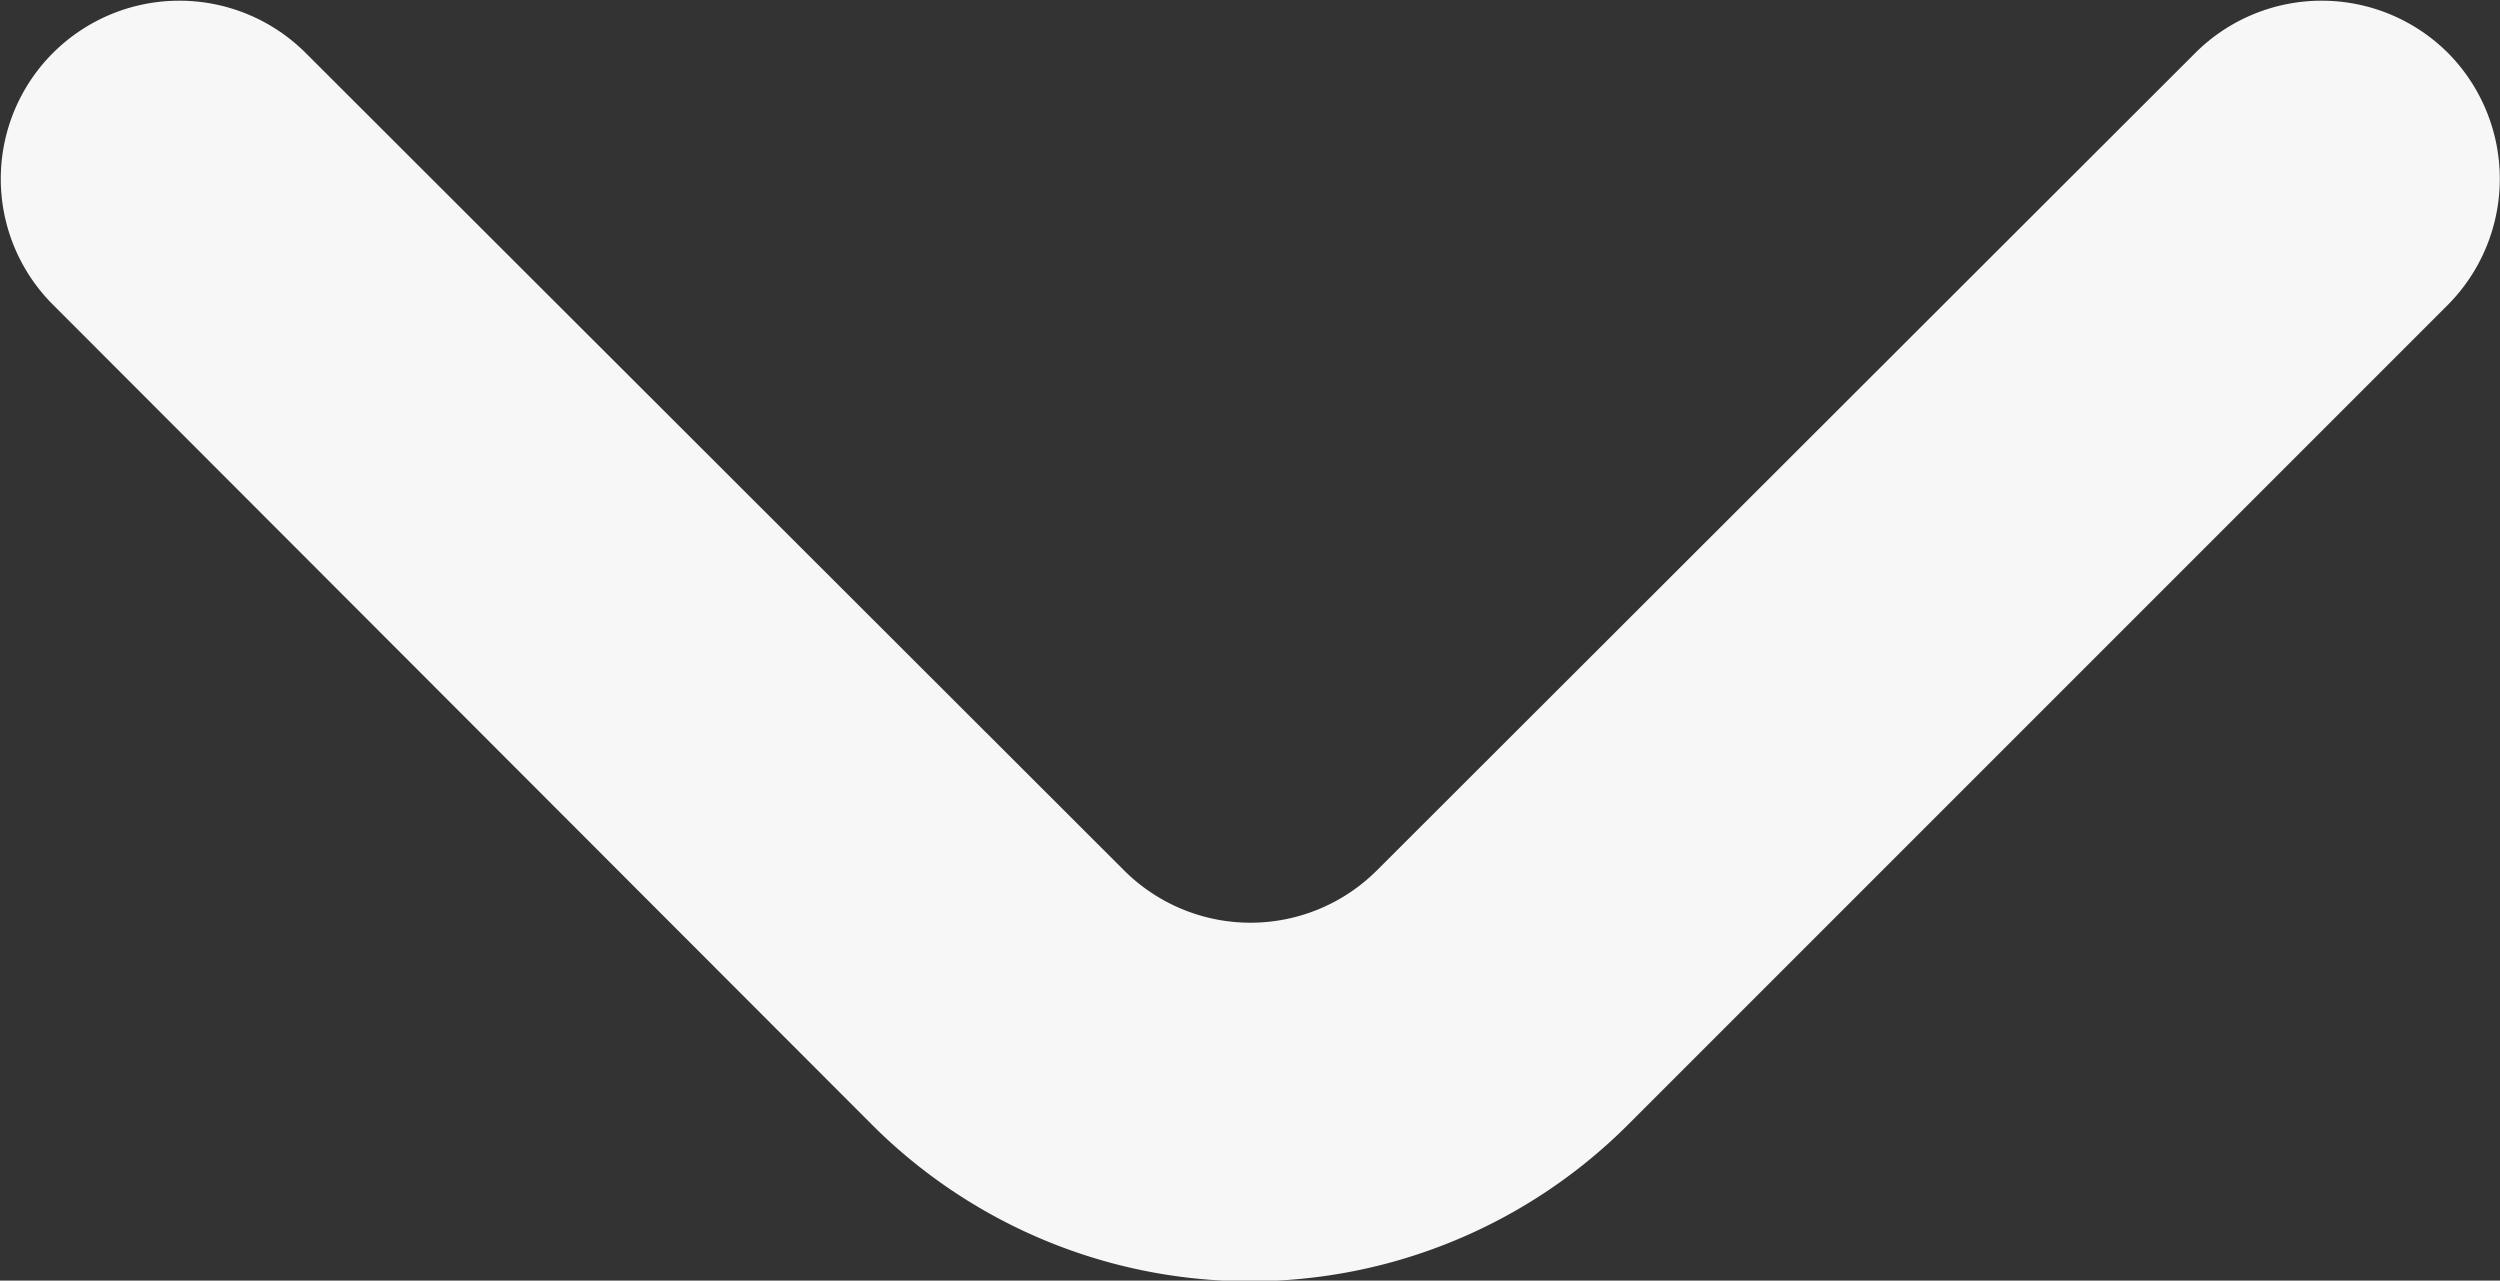 <svg xmlns="http://www.w3.org/2000/svg" viewBox="0 0 51.44 26.35"><rect x="0" y="0" width="51.44" height="26.35" fill="#333333" stroke="none"/><defs><style>.cls-1{fill:#f7f7f7;}</style></defs><g id="Layer_2" data-name="Layer 2"><g id="Layer_1-2" data-name="Layer 1"><path class="cls-1" d="M50.37,1.09a3.68,3.68,0,0,0-5.2,0l0,0L28.33,17.91a3.68,3.68,0,0,1-5.2,0l0,0L6.29,1.09a3.68,3.68,0,0,0-5.2,0l0,0a3.66,3.66,0,0,0,0,5.18L17.93,23.13a11,11,0,0,0,15.58,0L50.37,6.27A3.68,3.68,0,0,0,50.37,1.09Z"/></g></g></svg>